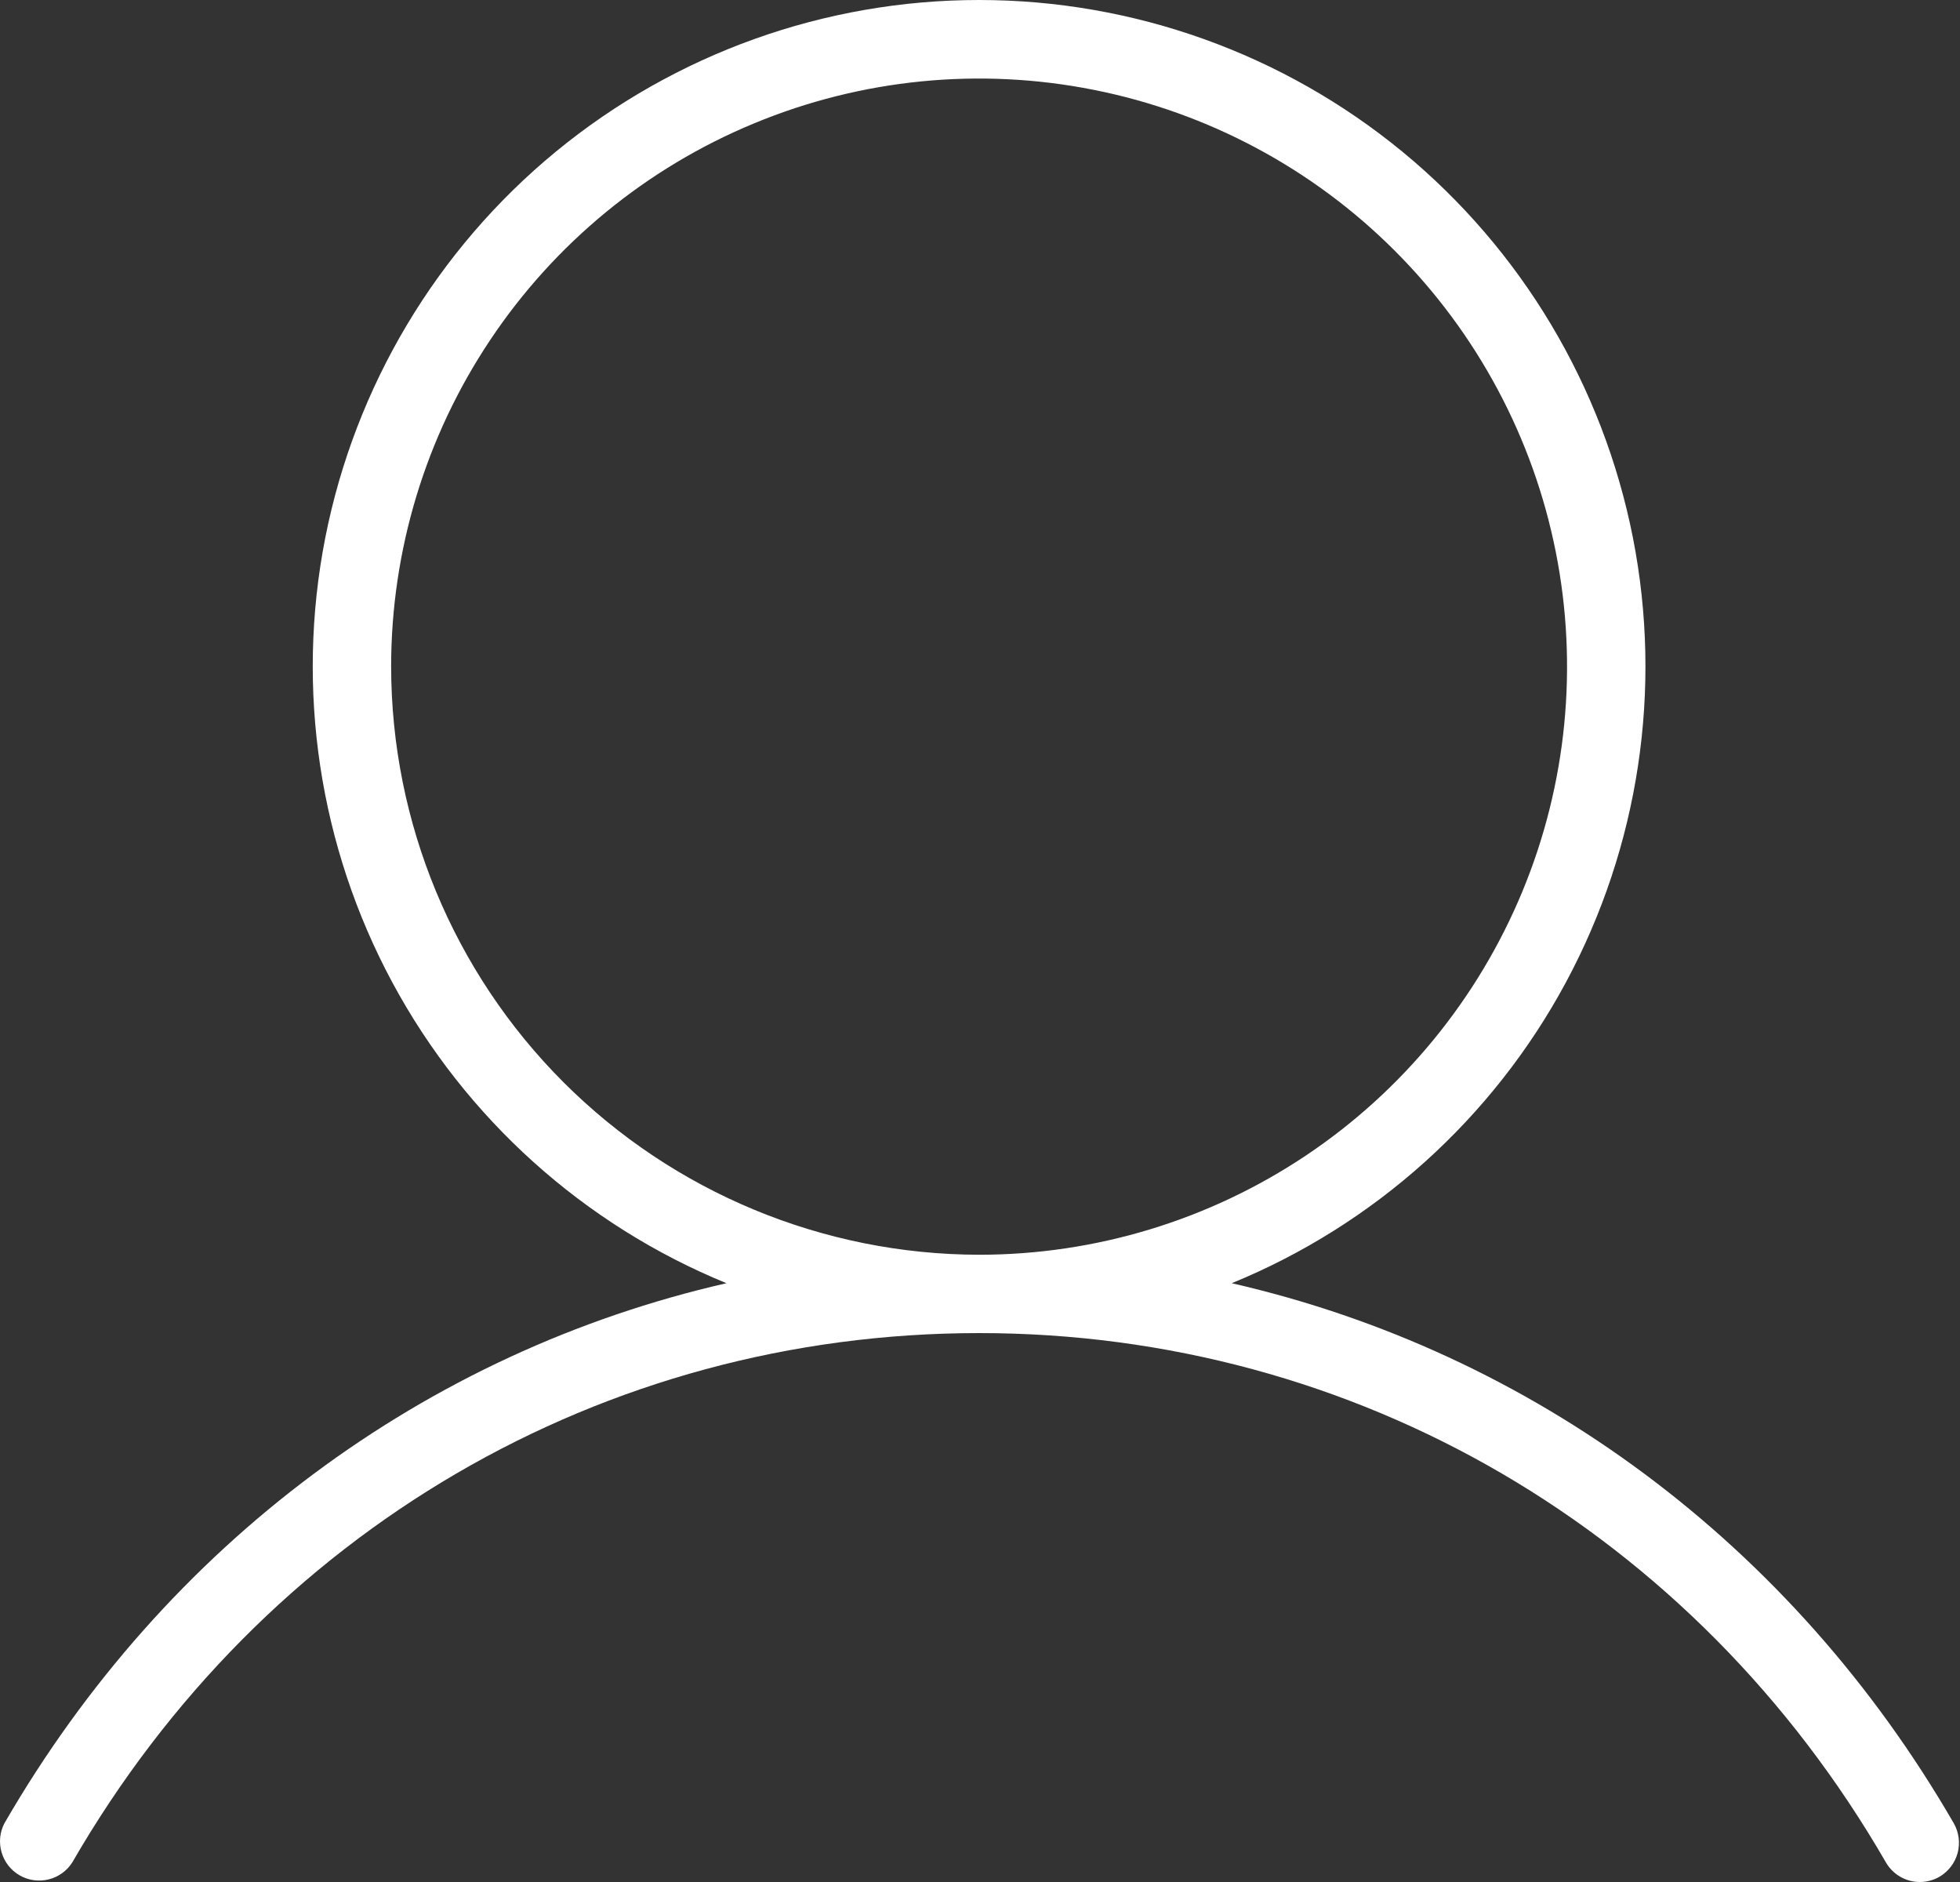 <svg width="25" height="24" viewBox="0 0 25 24" fill="none" xmlns="http://www.w3.org/2000/svg">
<rect x="0" y="0" width="25" height="24" fill="#333333" stroke="none"/>
<path d="M24.92 23.25C22.855 19.68 19.546 17.243 15.711 16.364C17.533 15.618 19.04 14.262 19.973 12.528C20.906 10.794 21.208 8.789 20.828 6.857C20.447 4.925 19.408 3.185 17.887 1.934C16.366 0.684 14.458 0 12.489 0C10.519 0 8.611 0.684 7.09 1.934C5.569 3.185 4.53 4.925 4.149 6.857C3.769 8.789 4.071 10.794 5.004 12.528C5.938 14.262 7.444 15.618 9.266 16.364C5.437 17.239 2.122 19.68 0.057 23.25C-0.003 23.364 -0.016 23.497 0.02 23.621C0.056 23.745 0.138 23.85 0.25 23.915C0.361 23.979 0.494 23.998 0.619 23.967C0.744 23.937 0.853 23.859 0.922 23.75C3.364 19.524 7.691 17 12.489 17C17.286 17 21.613 19.524 24.055 23.75C24.099 23.826 24.162 23.889 24.238 23.933C24.314 23.977 24.4 24 24.488 24C24.576 24 24.662 23.977 24.738 23.933C24.852 23.866 24.936 23.757 24.97 23.629C25.004 23.501 24.986 23.365 24.92 23.25ZM4.989 8.501C4.989 7.018 5.429 5.568 6.253 4.335C7.077 3.101 8.248 2.14 9.619 1.573C10.989 1.005 12.497 0.856 13.952 1.146C15.406 1.435 16.743 2.149 17.791 3.198C18.84 4.247 19.555 5.583 19.844 7.038C20.133 8.493 19.985 10.001 19.417 11.371C18.849 12.741 17.888 13.913 16.655 14.737C15.422 15.561 13.972 16.001 12.489 16.001C10.5 15.998 8.594 15.207 7.188 13.802C5.782 12.396 4.991 10.489 4.989 8.501Z" fill="white"/>
</svg>
